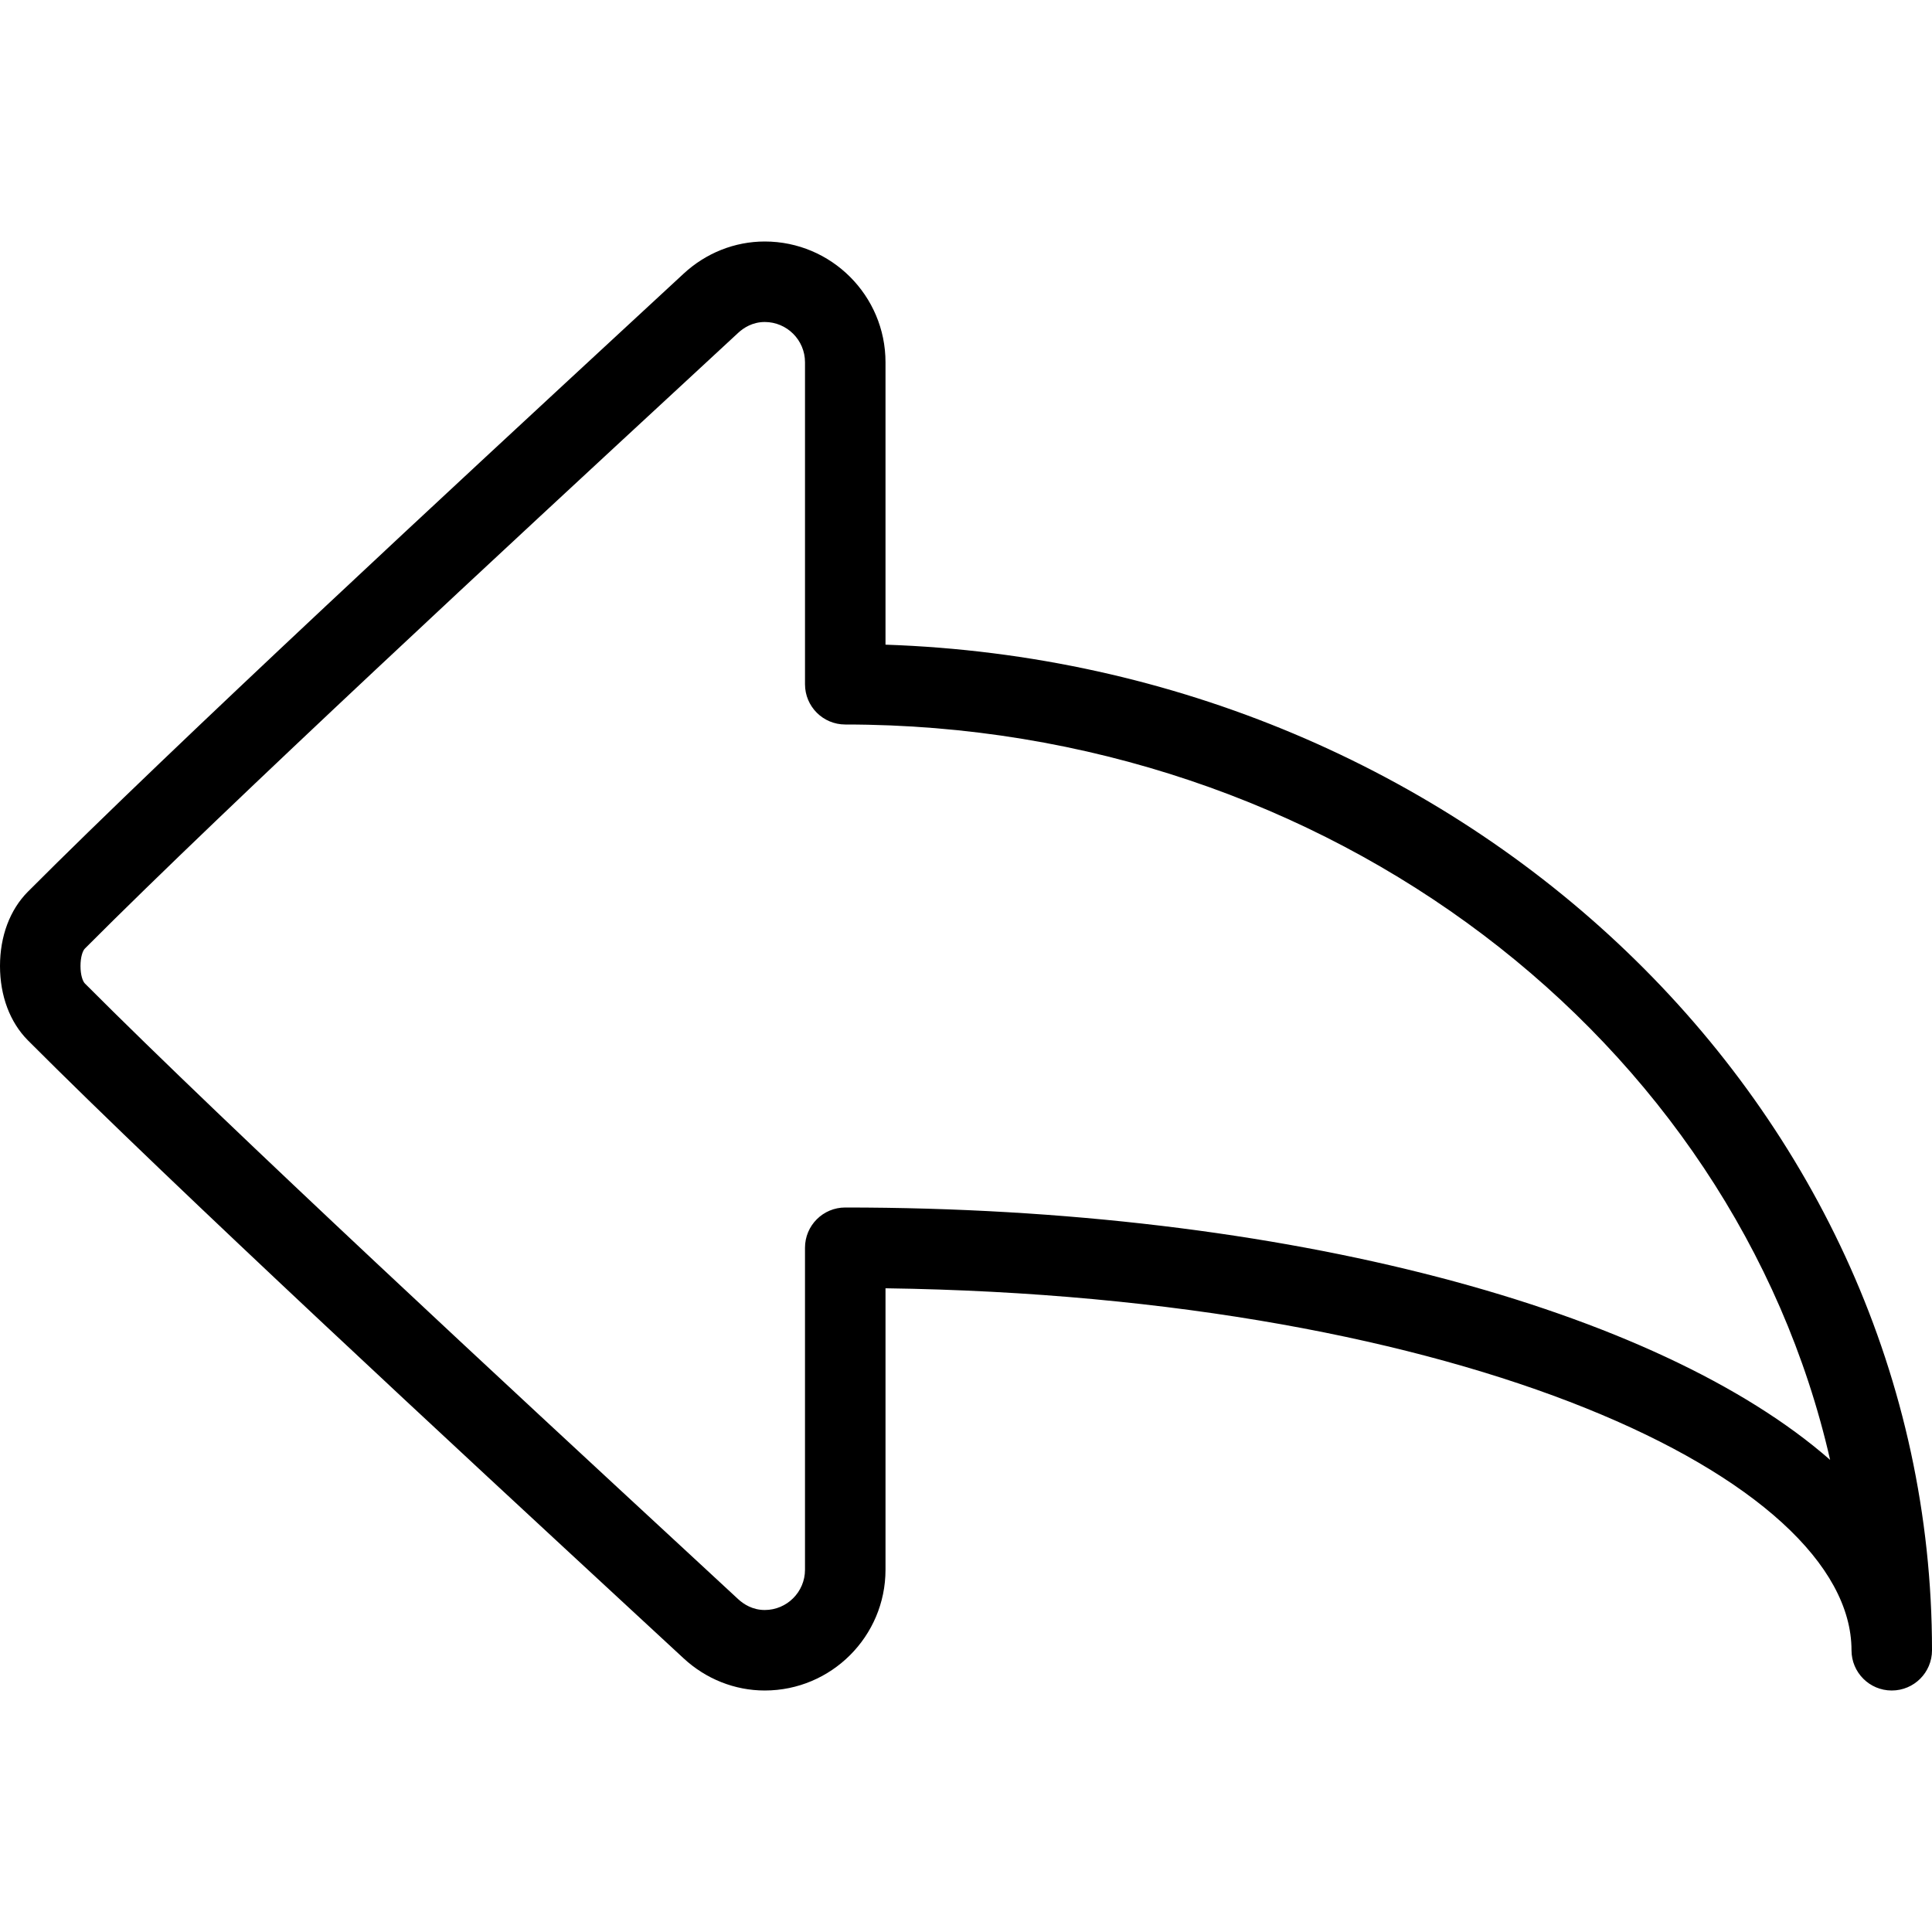 <?xml version="1.0" encoding="iso-8859-1"?>
<!-- Generator: Adobe Illustrator 19.0.0, SVG Export Plug-In . SVG Version: 6.00 Build 0)  -->
<svg version="1.1" id="Layer_1" xmlns="http://www.w3.org/2000/svg" xmlns:xlink="http://www.w3.org/1999/xlink" x="0px" y="0px"
	 viewBox="0 0 512 512" style="enable-background:new 0 0 512 512;" xml:space="preserve">
<g>
	<g>
		<path d="M234.667,170.844V96c0-17.646-14.354-32-32-32c-7.938,0-15.604,3.042-21.542,8.563l-13.771,12.74
			C122.042,127.229,46.188,197.396,7.375,236.323C2.625,241.115,0,248.094,0,256s2.625,14.885,7.375,19.688
			c38.813,38.917,114.667,109.083,159.979,151.01l13.771,12.74c5.938,5.521,13.604,8.563,21.542,8.563c17.646,0,32-14.354,32-32
			v-74.594c153.604,2.156,256,50.604,256,95.927c0,5.896,4.771,10.667,10.667,10.667c5.896,0,10.667-4.771,10.667-10.667
			C512,293.594,388.563,176.052,234.667,170.844z M224,320c-5.896,0-10.667,4.771-10.667,10.667V416
			c0,5.885-4.792,10.667-10.667,10.667c-3.25,0-5.625-1.563-7.042-2.875l-13.771-12.75C136.646,369.219,61,299.24,22.5,260.635
			c-0.583-0.583-1.167-2.25-1.167-4.635s0.583-4.052,1.167-4.625C61,212.76,136.646,142.781,181.854,100.958l13.771-12.75
			c1.417-1.313,3.792-2.875,7.042-2.875c5.875,0,10.667,4.781,10.667,10.667v85.333c0,5.896,4.771,10.667,10.667,10.667
			c128.25,0,235.646,83.729,261,194.885C439.479,347.01,340.917,320,224,320z"/>
	</g>
</g>
<g>
</g>
<g>
</g>
<g>
</g>
<g>
</g>
<g>
</g>
<g>
</g>
<g>
</g>
<g>
</g>
<g>
</g>
<g>
</g>
<g>
</g>
<g>
</g>
<g>
</g>
<g>
</g>
<g>
</g>
</svg>
